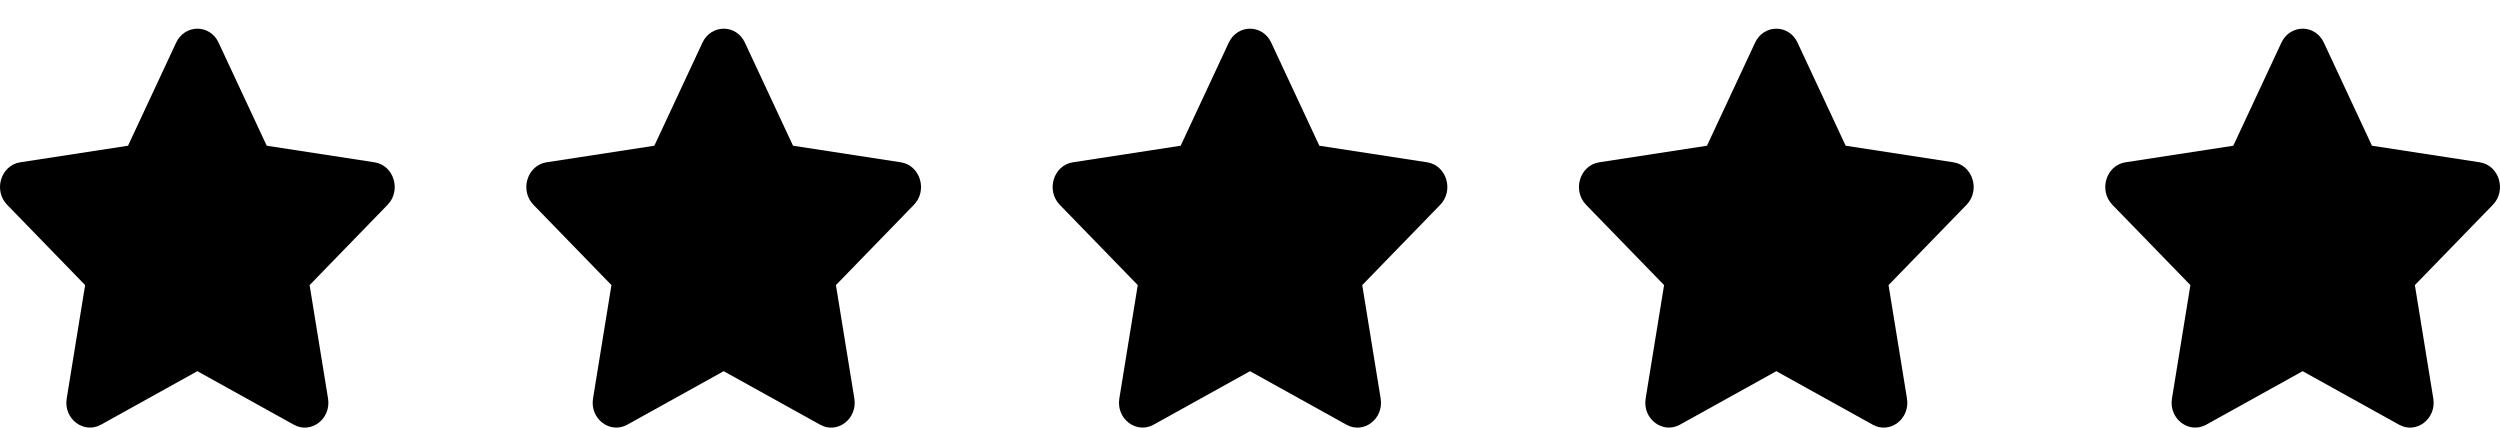 <svg width="76" height="13" viewBox="0 0 76 13" fill="none" xmlns="http://www.w3.org/2000/svg">
<path d="M22.644 1.294L24.108 4.43L27.385 4.934C27.973 5.024 28.209 5.789 27.782 6.227L25.412 8.667L25.972 12.113C26.073 12.736 25.452 13.203 24.932 12.911L22 11.284L19.068 12.911C18.548 13.2 17.927 12.736 18.028 12.113L18.588 8.667L16.218 6.227C15.791 5.789 16.027 5.024 16.615 4.934L19.892 4.43L21.356 1.294C21.619 0.735 22.379 0.728 22.644 1.294Z" fill="black"/>
<path d="M38.644 1.294L40.108 4.43L43.385 4.934C43.973 5.024 44.209 5.789 43.782 6.227L41.412 8.667L41.972 12.113C42.073 12.736 41.452 13.203 40.932 12.911L38 11.284L35.068 12.911C34.548 13.2 33.927 12.736 34.028 12.113L34.588 8.667L32.218 6.227C31.791 5.789 32.027 5.024 32.615 4.934L35.892 4.43L37.356 1.294C37.619 0.735 38.379 0.728 38.644 1.294Z" fill="black"/>
<path d="M54.644 1.294L56.108 4.43L59.385 4.934C59.973 5.024 60.209 5.789 59.782 6.227L57.412 8.667L57.972 12.113C58.073 12.736 57.452 13.203 56.932 12.911L54 11.284L51.068 12.911C50.548 13.2 49.927 12.736 50.028 12.113L50.588 8.667L48.218 6.227C47.791 5.789 48.027 5.024 48.615 4.934L51.892 4.43L53.356 1.294C53.619 0.735 54.379 0.728 54.644 1.294Z" fill="black"/>
<path d="M70.644 1.294L72.108 4.43L75.385 4.934C75.973 5.024 76.209 5.789 75.782 6.227L73.412 8.667L73.972 12.113C74.073 12.736 73.452 13.203 72.932 12.911L70 11.284L67.068 12.911C66.548 13.2 65.927 12.736 66.028 12.113L66.588 8.667L64.218 6.227C63.791 5.789 64.027 5.024 64.615 4.934L67.892 4.43L69.356 1.294C69.619 0.735 70.379 0.728 70.644 1.294Z" fill="black"/>
<path d="M6.644 1.294L8.108 4.43L11.385 4.934C11.973 5.024 12.209 5.789 11.782 6.227L9.412 8.667L9.972 12.113C10.073 12.736 9.452 13.203 8.932 12.911L6 11.284L3.068 12.911C2.548 13.2 1.927 12.736 2.028 12.113L2.588 8.667L0.218 6.227C-0.209 5.789 0.027 5.024 0.615 4.934L3.892 4.43L5.356 1.294C5.619 0.735 6.379 0.728 6.644 1.294Z" fill="black"/>
</svg>

